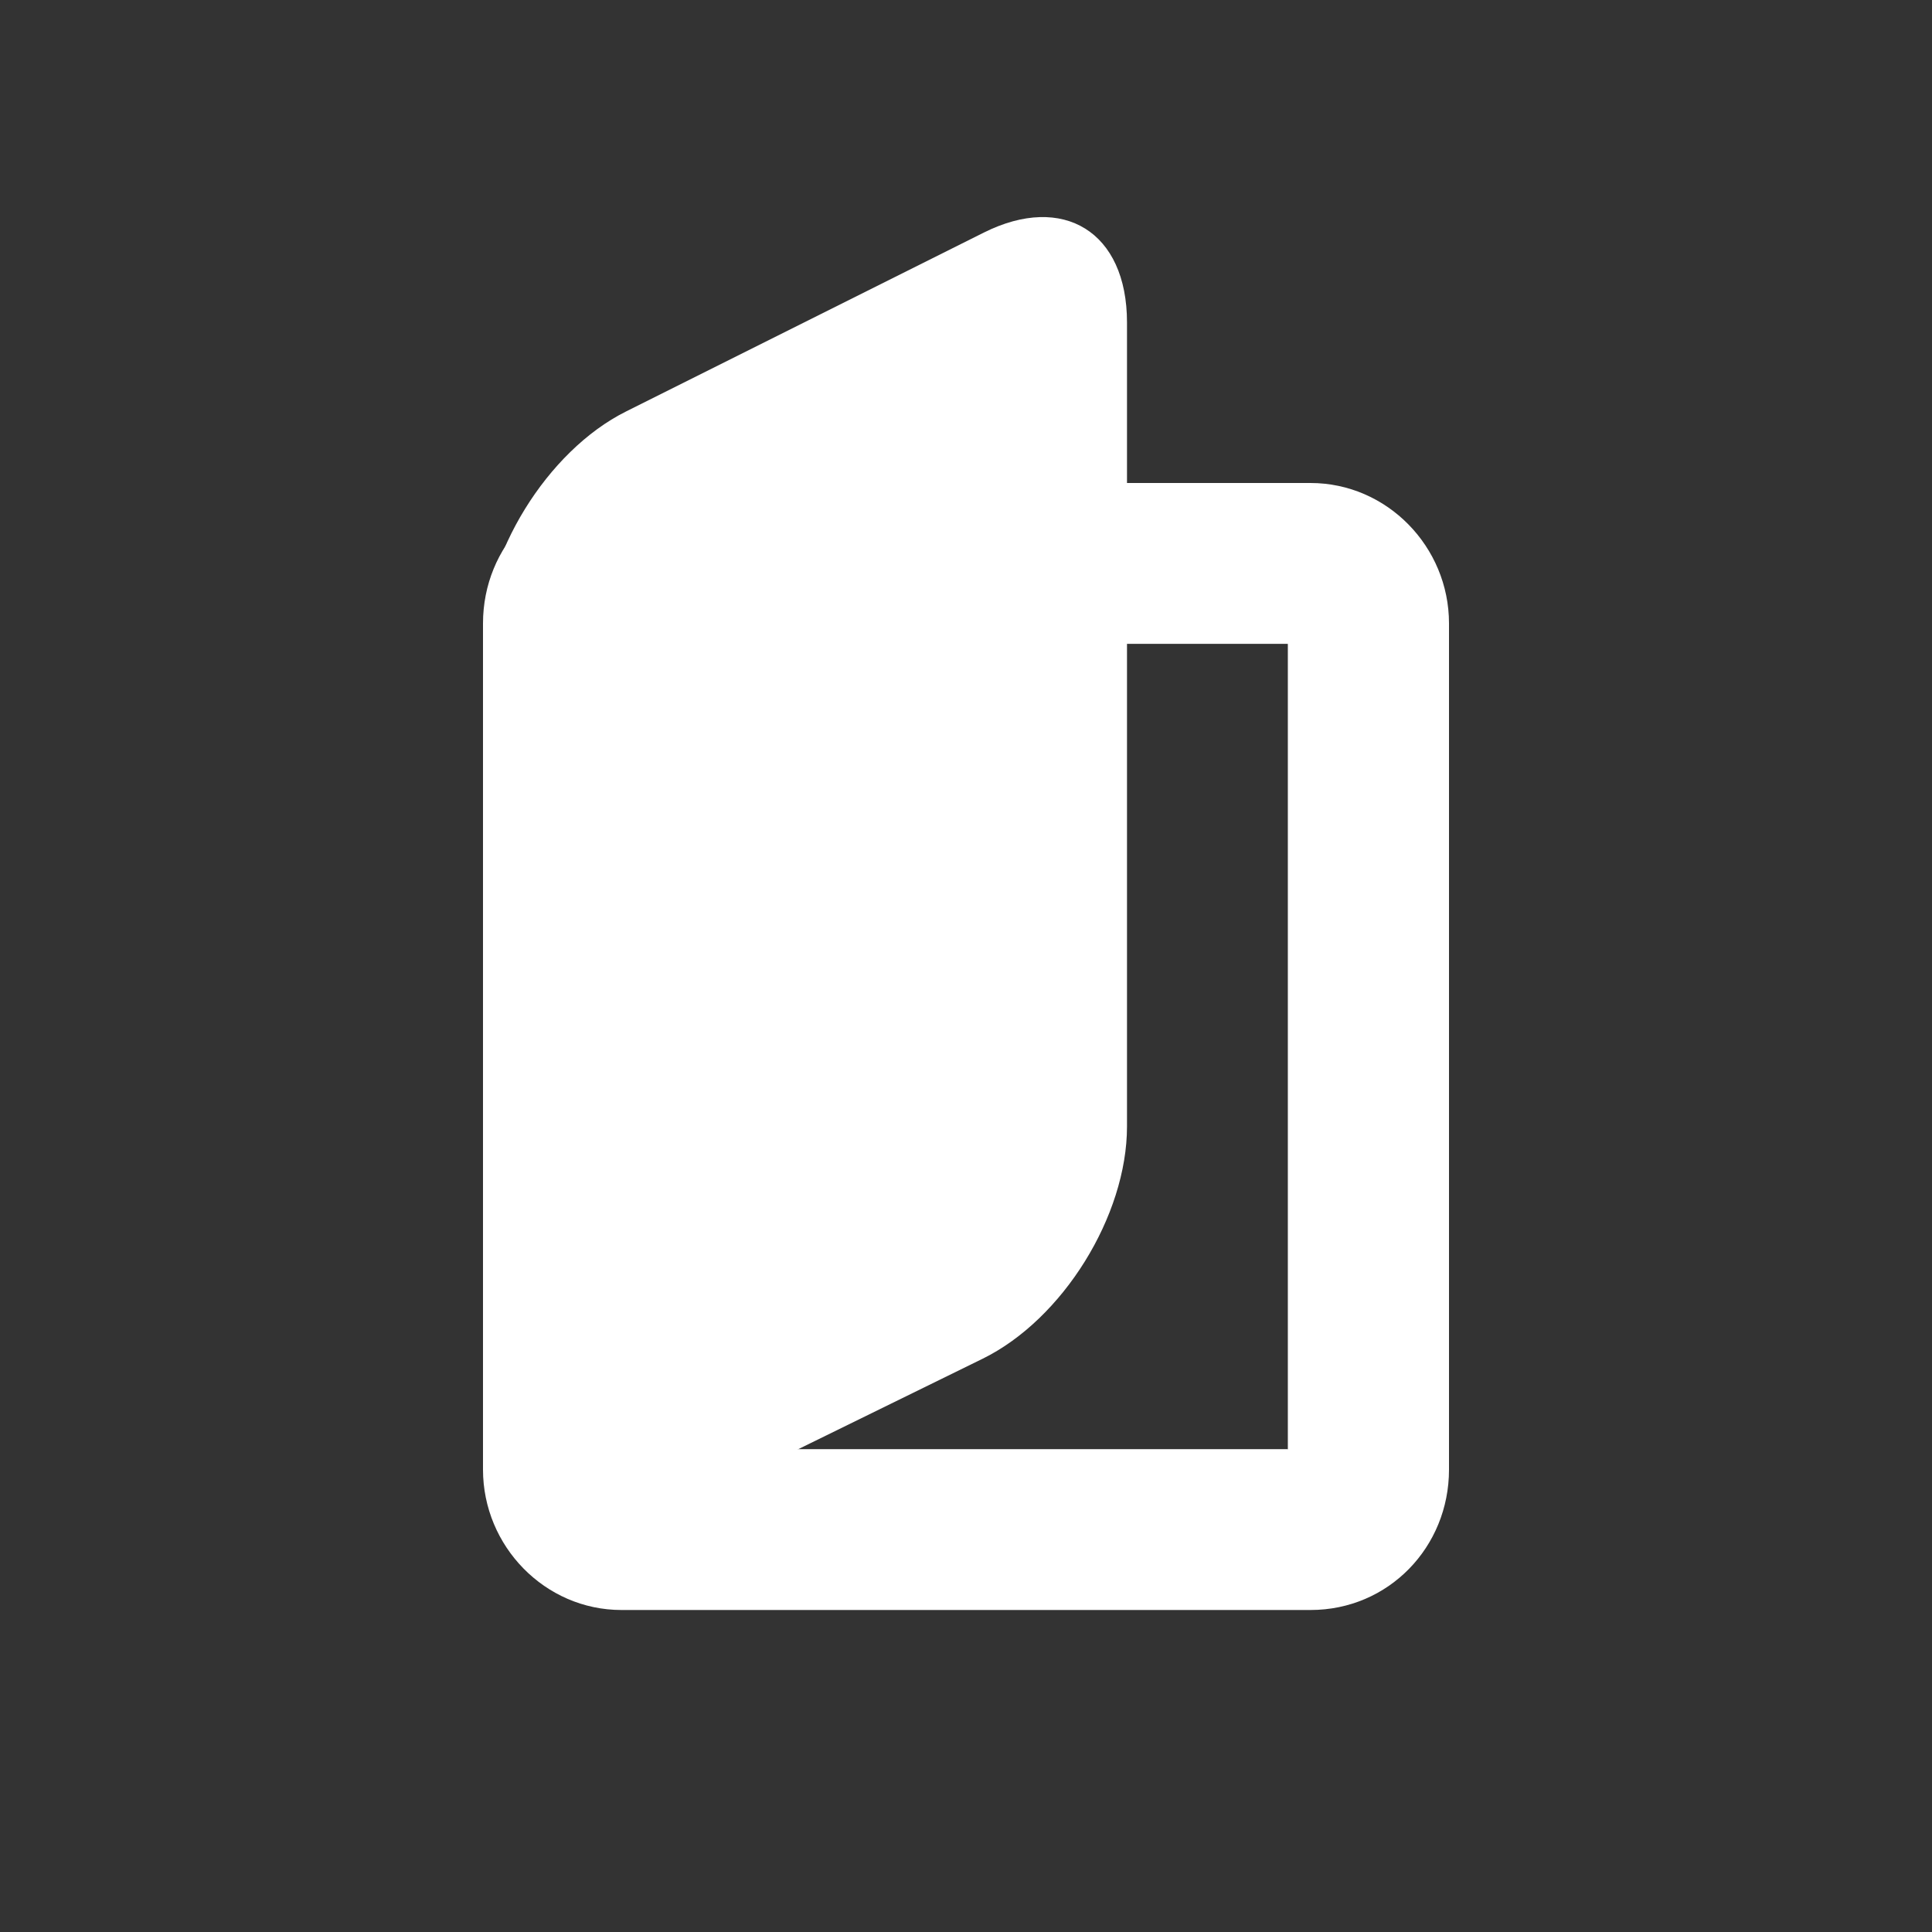 <?xml version="1.0" encoding="UTF-8" standalone="no"?>
<svg width="12px" height="12px" viewBox="0 0 12 12" version="1.1" xmlns="http://www.w3.org/2000/svg" xmlns:xlink="http://www.w3.org/1999/xlink" xmlns:sketch="http://www.bohemiancoding.com/sketch/ns">
    <rect x="0" y="0" width="12" height="12" fill="#333333" stroke="none"/>
    <!-- Generator: Sketch 3.3.3 (12072) - http://www.bohemiancoding.com/sketch -->
    <title>bookstore-white-12</title>
    <desc>Created with Sketch.</desc>
    <defs></defs>
    <g id="bookstore" stroke="none" stroke-width="1" fill="none" fill-rule="evenodd" sketch:type="MSPage">
        <g id="bookstore-white-12" sketch:type="MSArtboardGroup" fill="#FFFFFF">
            <g id="symbol" sketch:type="MSLayerGroup" transform="translate(3, 1)">
                <path d="M0,2.997 C0,2.447 0.398,1.801 0.888,1.556 L3.112,0.444 C3.603,0.199 4,0.438 4,1.003 L4,5.997 C4,6.551 3.602,7.195 3.102,7.44 L0.898,8.521 C0.402,8.764 0,8.504 0,7.964 L0,2.997 Z" id="Rectangle-4" sketch:type="MSShapeGroup"></path>
                <path d="M1,2.997 L1,2.997 L1,8.003 C1,7.998 1.002,8.001 1.002,8.001 L4.996,8.001 C5.003,8.001 4.999,8.005 4.999,8.003 L4.999,2.997 C4.999,3.002 4.996,2.999 4.996,2.999 L1.002,2.999 C0.995,2.999 1,2.995 1,2.997 L1,2.997 Z M0,2.872 C0,2.391 0.375,2 0.86,2 L5.14,2 C5.615,2 6,2.396 6,2.872 L6,8.128 C6,8.609 5.625,9 5.14,9 L0.86,9 C0.385,9 0,8.604 0,8.128 L0,2.872 L0,2.872 Z" id="Shape" sketch:type="MSShapeGroup"></path>
            </g>
        </g>
    </g>
</svg>